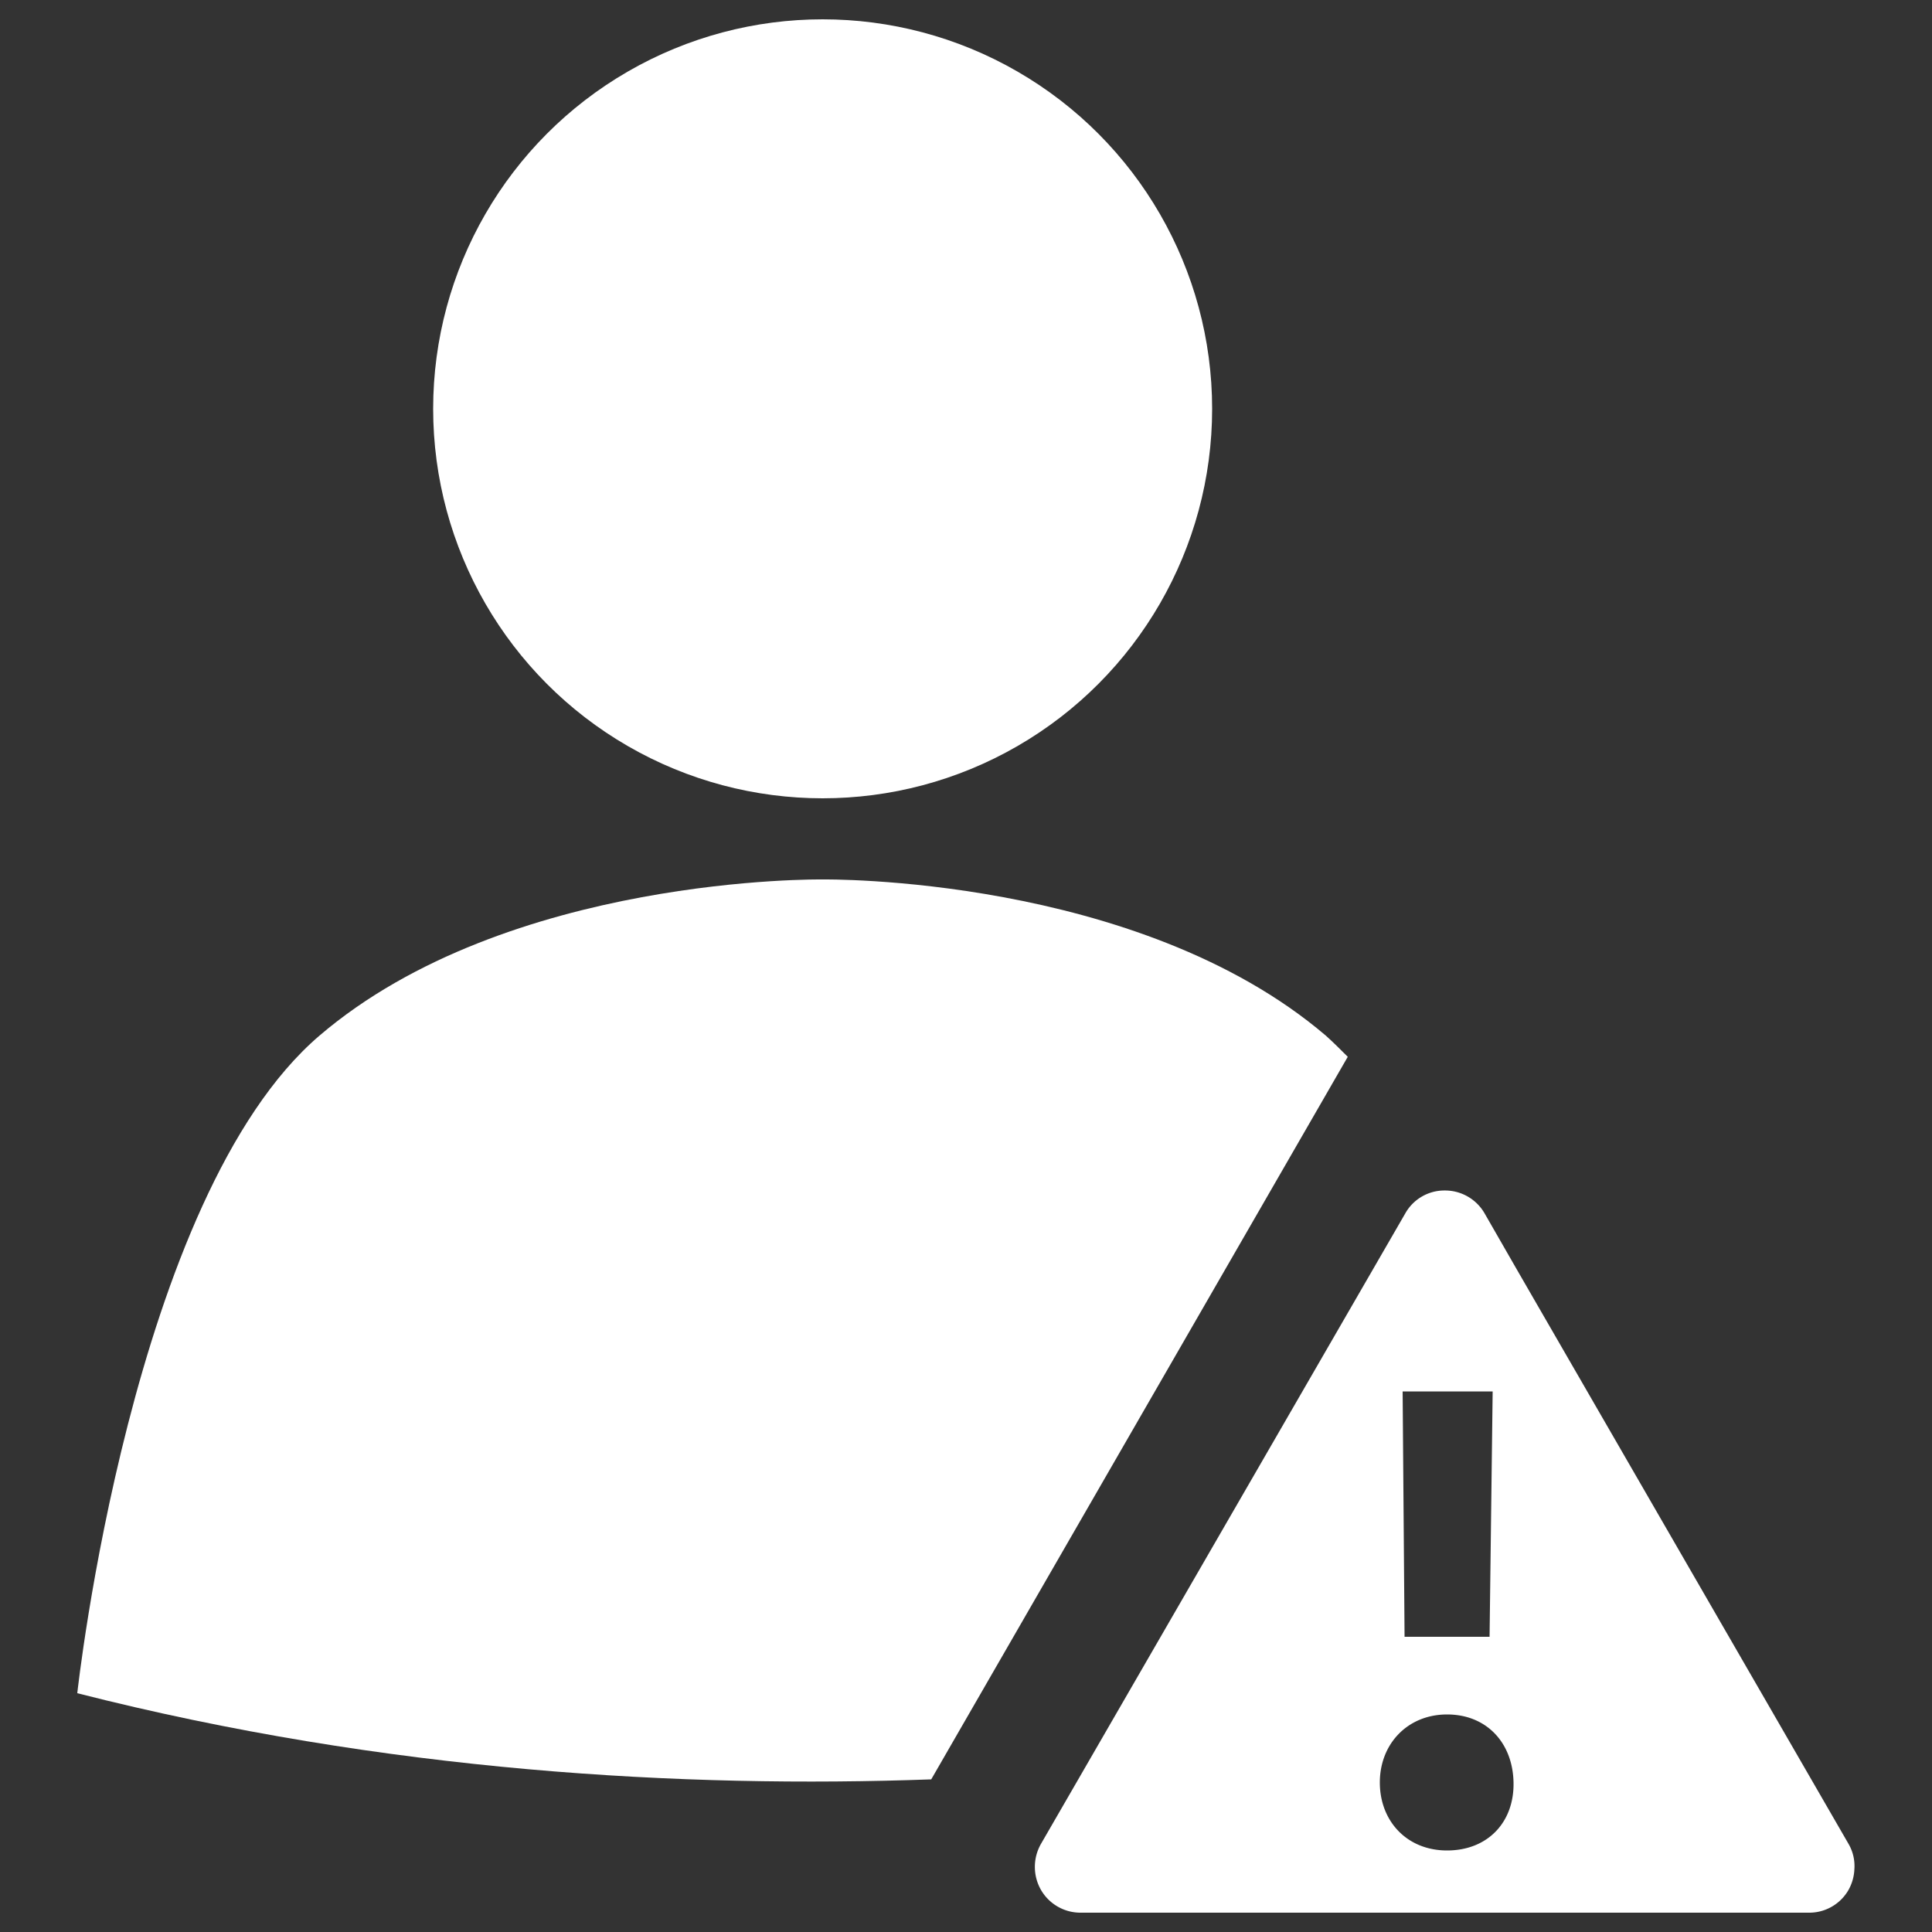 <svg
  xmlns="http://www.w3.org/2000/svg"
  viewBox="0 0 500 500"
  width="500"
  height="500"
  fill="#ffffff"
>
  <rect x="0" y="0" width="500" height="500" fill="#333333" stroke="none"/>
  <circle cx="212.9" cy="105.8" r="100.8" />
  <path d="M241 460.5l107.8-187c-1.9-1.9-3.8-3.8-5.7-5.5-48.8-41.6-130.2-40.4-130.2-40.4s-81.5-1.2-130.2 40.4S20 438.2 20 438.2c80.1 20.4 157.1 24.6 221 22.3z" />
  <path d="M479.9 483.9a11.4 11.4 0 0 0-1.5-6.7l-85.7-148.4-8.5-14.8a11.8 11.8 0 0 0-10.3-5.9 11.6 11.6 0 0 0-10.2 5.9l-94.3 163.2a12 12 0 0 0 0 11.9 11.8 11.8 0 0 0 10.3 5.9h188.4a11.7 11.7 0 0 0 10.3-5.9 12 12 0 0 0 1.5-5.1zm-93.6-123.8l-.8 63.5h-22l-.5-63.5zm-11.8 118.8c-10.4 0-17.4-7.6-17.4-17.6s7.2-17.6 17.4-17.6 17 7.3 17.2 17.6-6.7 17.6-17.2 17.6z" />
</svg>
